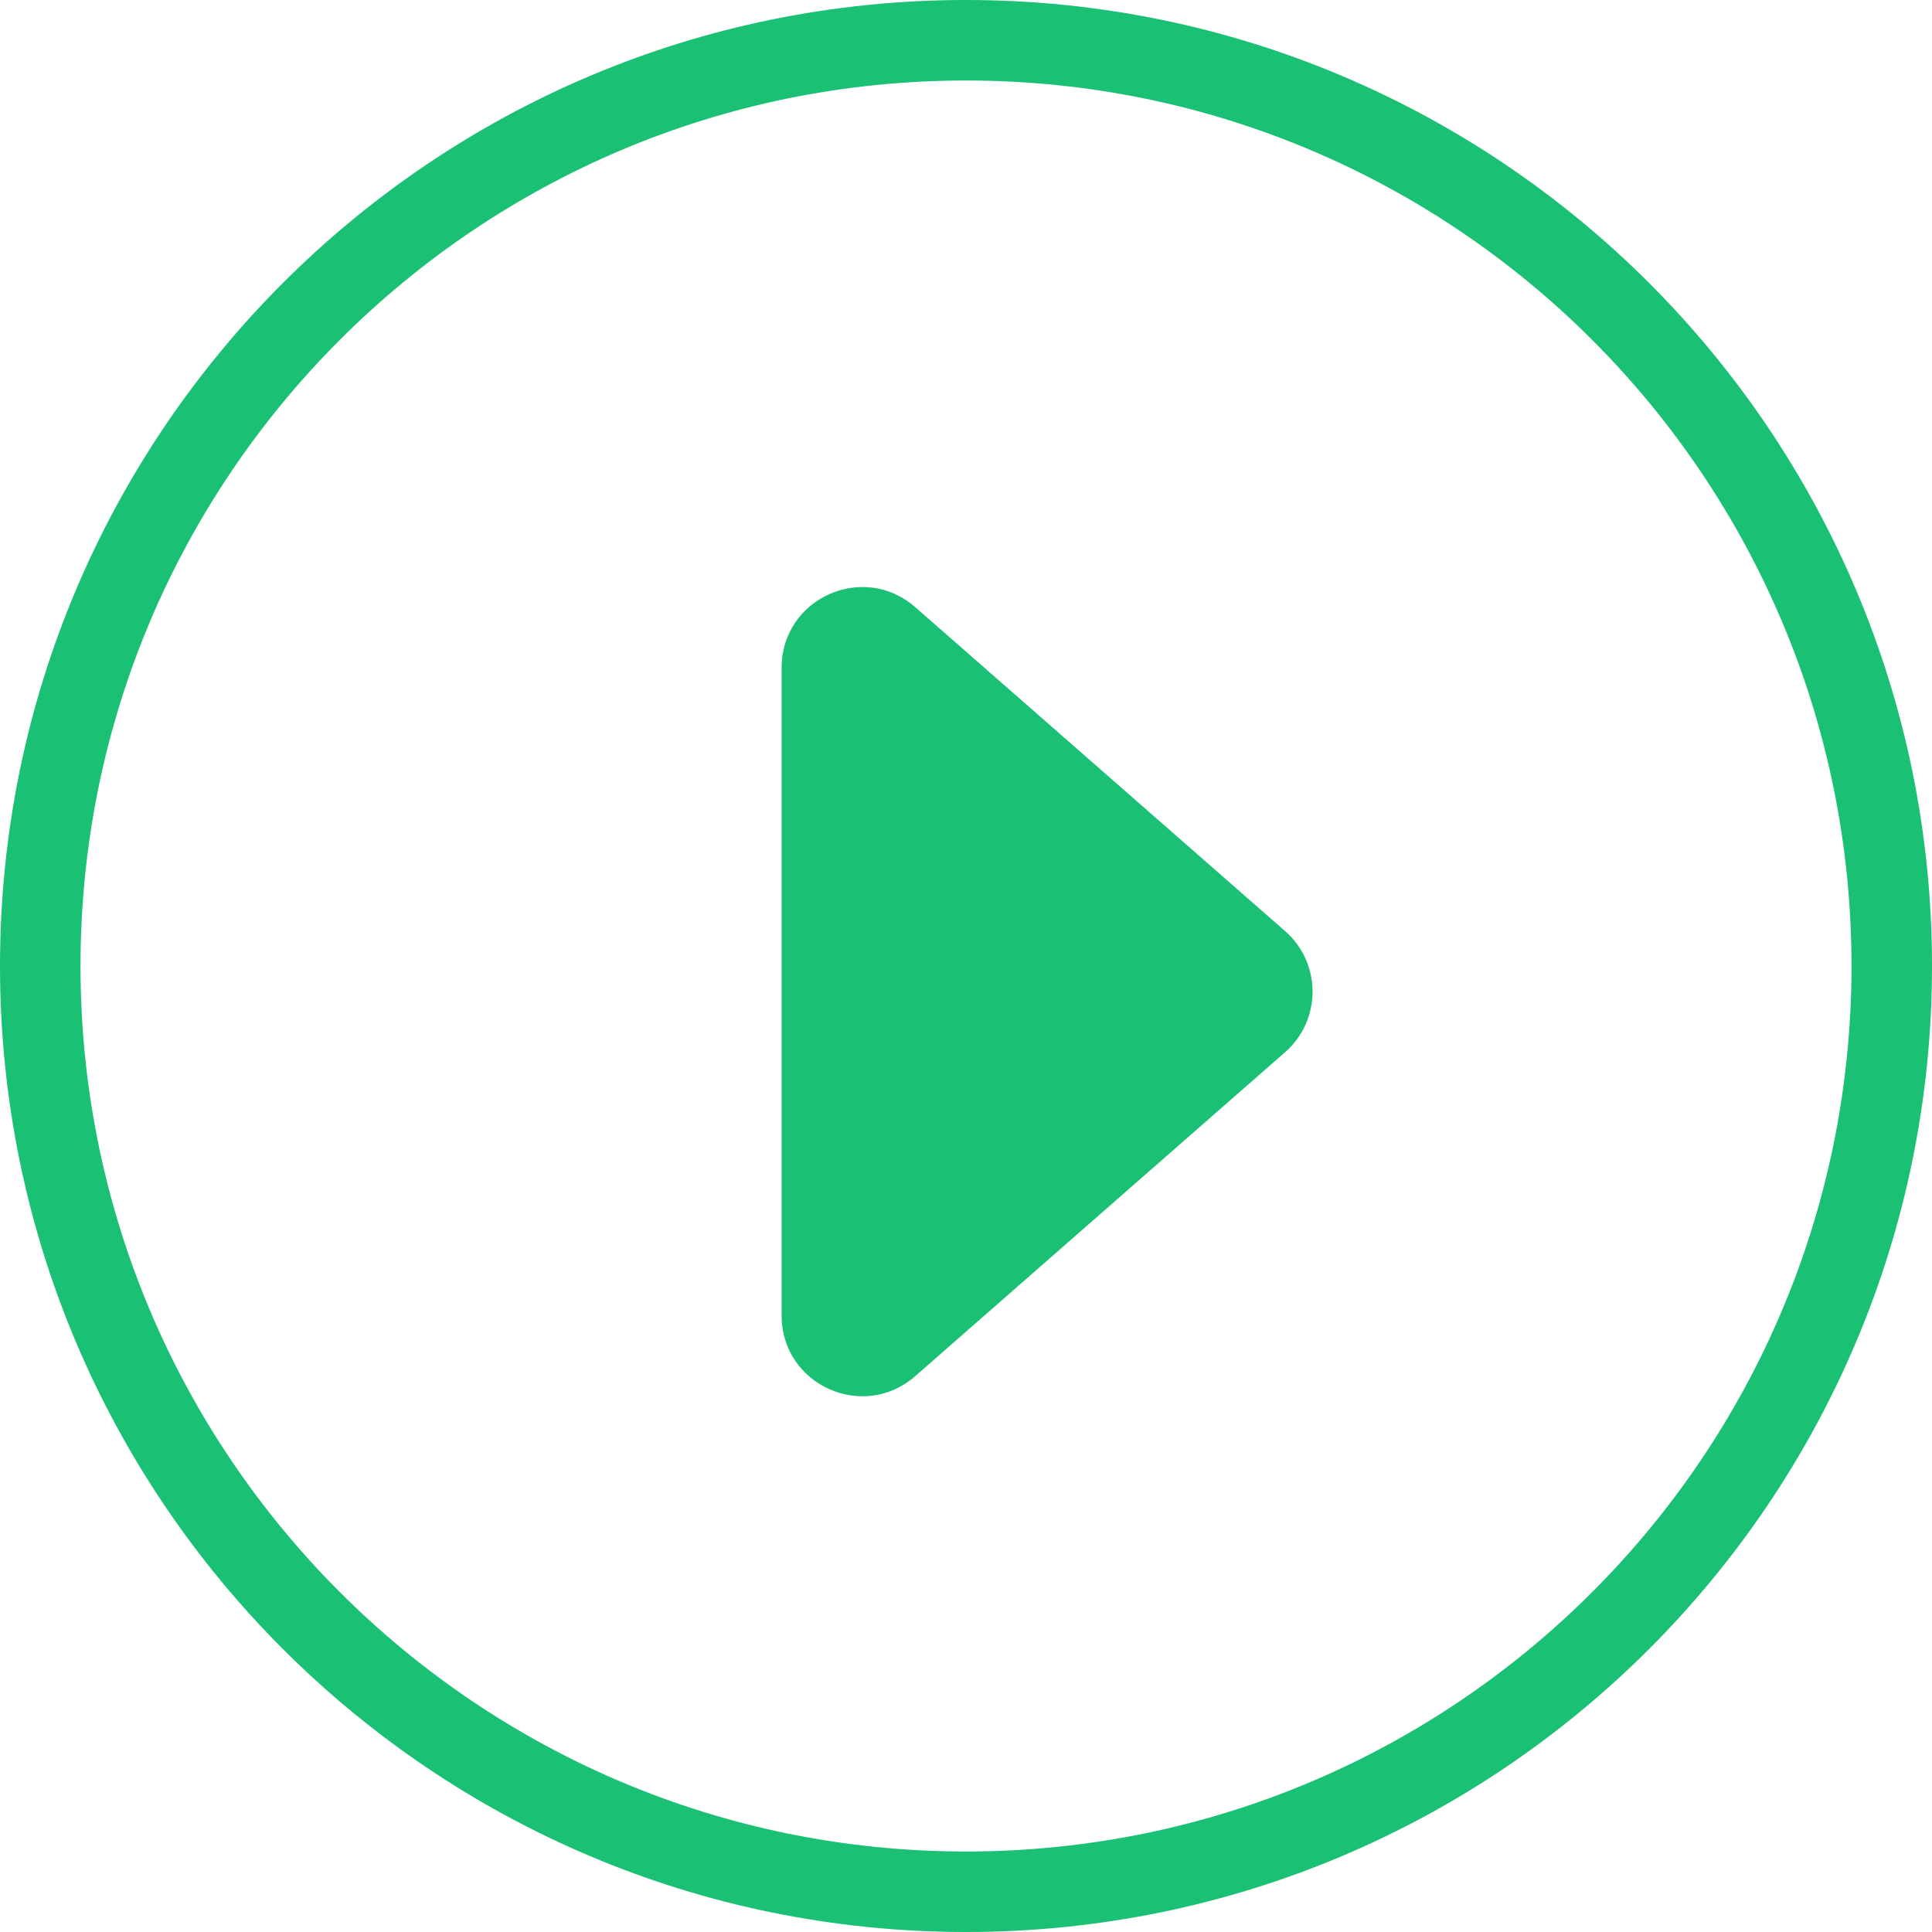 <svg width="72" height="72" viewBox="0 0 72 72" fill="none" xmlns="http://www.w3.org/2000/svg">
<path fill-rule="evenodd" clip-rule="evenodd" d="M69 36C69 17.775 54.225 3 36 3C17.775 3 3 17.775 3 36C3 54.225 17.775 69 36 69C54.225 69 69 54.225 69 36ZM72 36C72 16.118 55.882 -2.74401e-06 36 -4.48217e-06C16.118 -6.22034e-06 4.88538e-06 16.118 3.14722e-06 36C1.40906e-06 55.882 16.118 72 36 72C55.882 72 72 55.882 72 36Z" fill="#1AC073"/>
<path d="M47.891 39.213C49.256 38.017 49.256 35.894 47.891 34.699L34.106 22.625C32.166 20.927 29.129 22.304 29.129 24.882L29.129 49.03C29.129 51.608 32.166 52.985 34.106 51.286L47.891 39.213Z" fill="#1AC073"/>
</svg>
